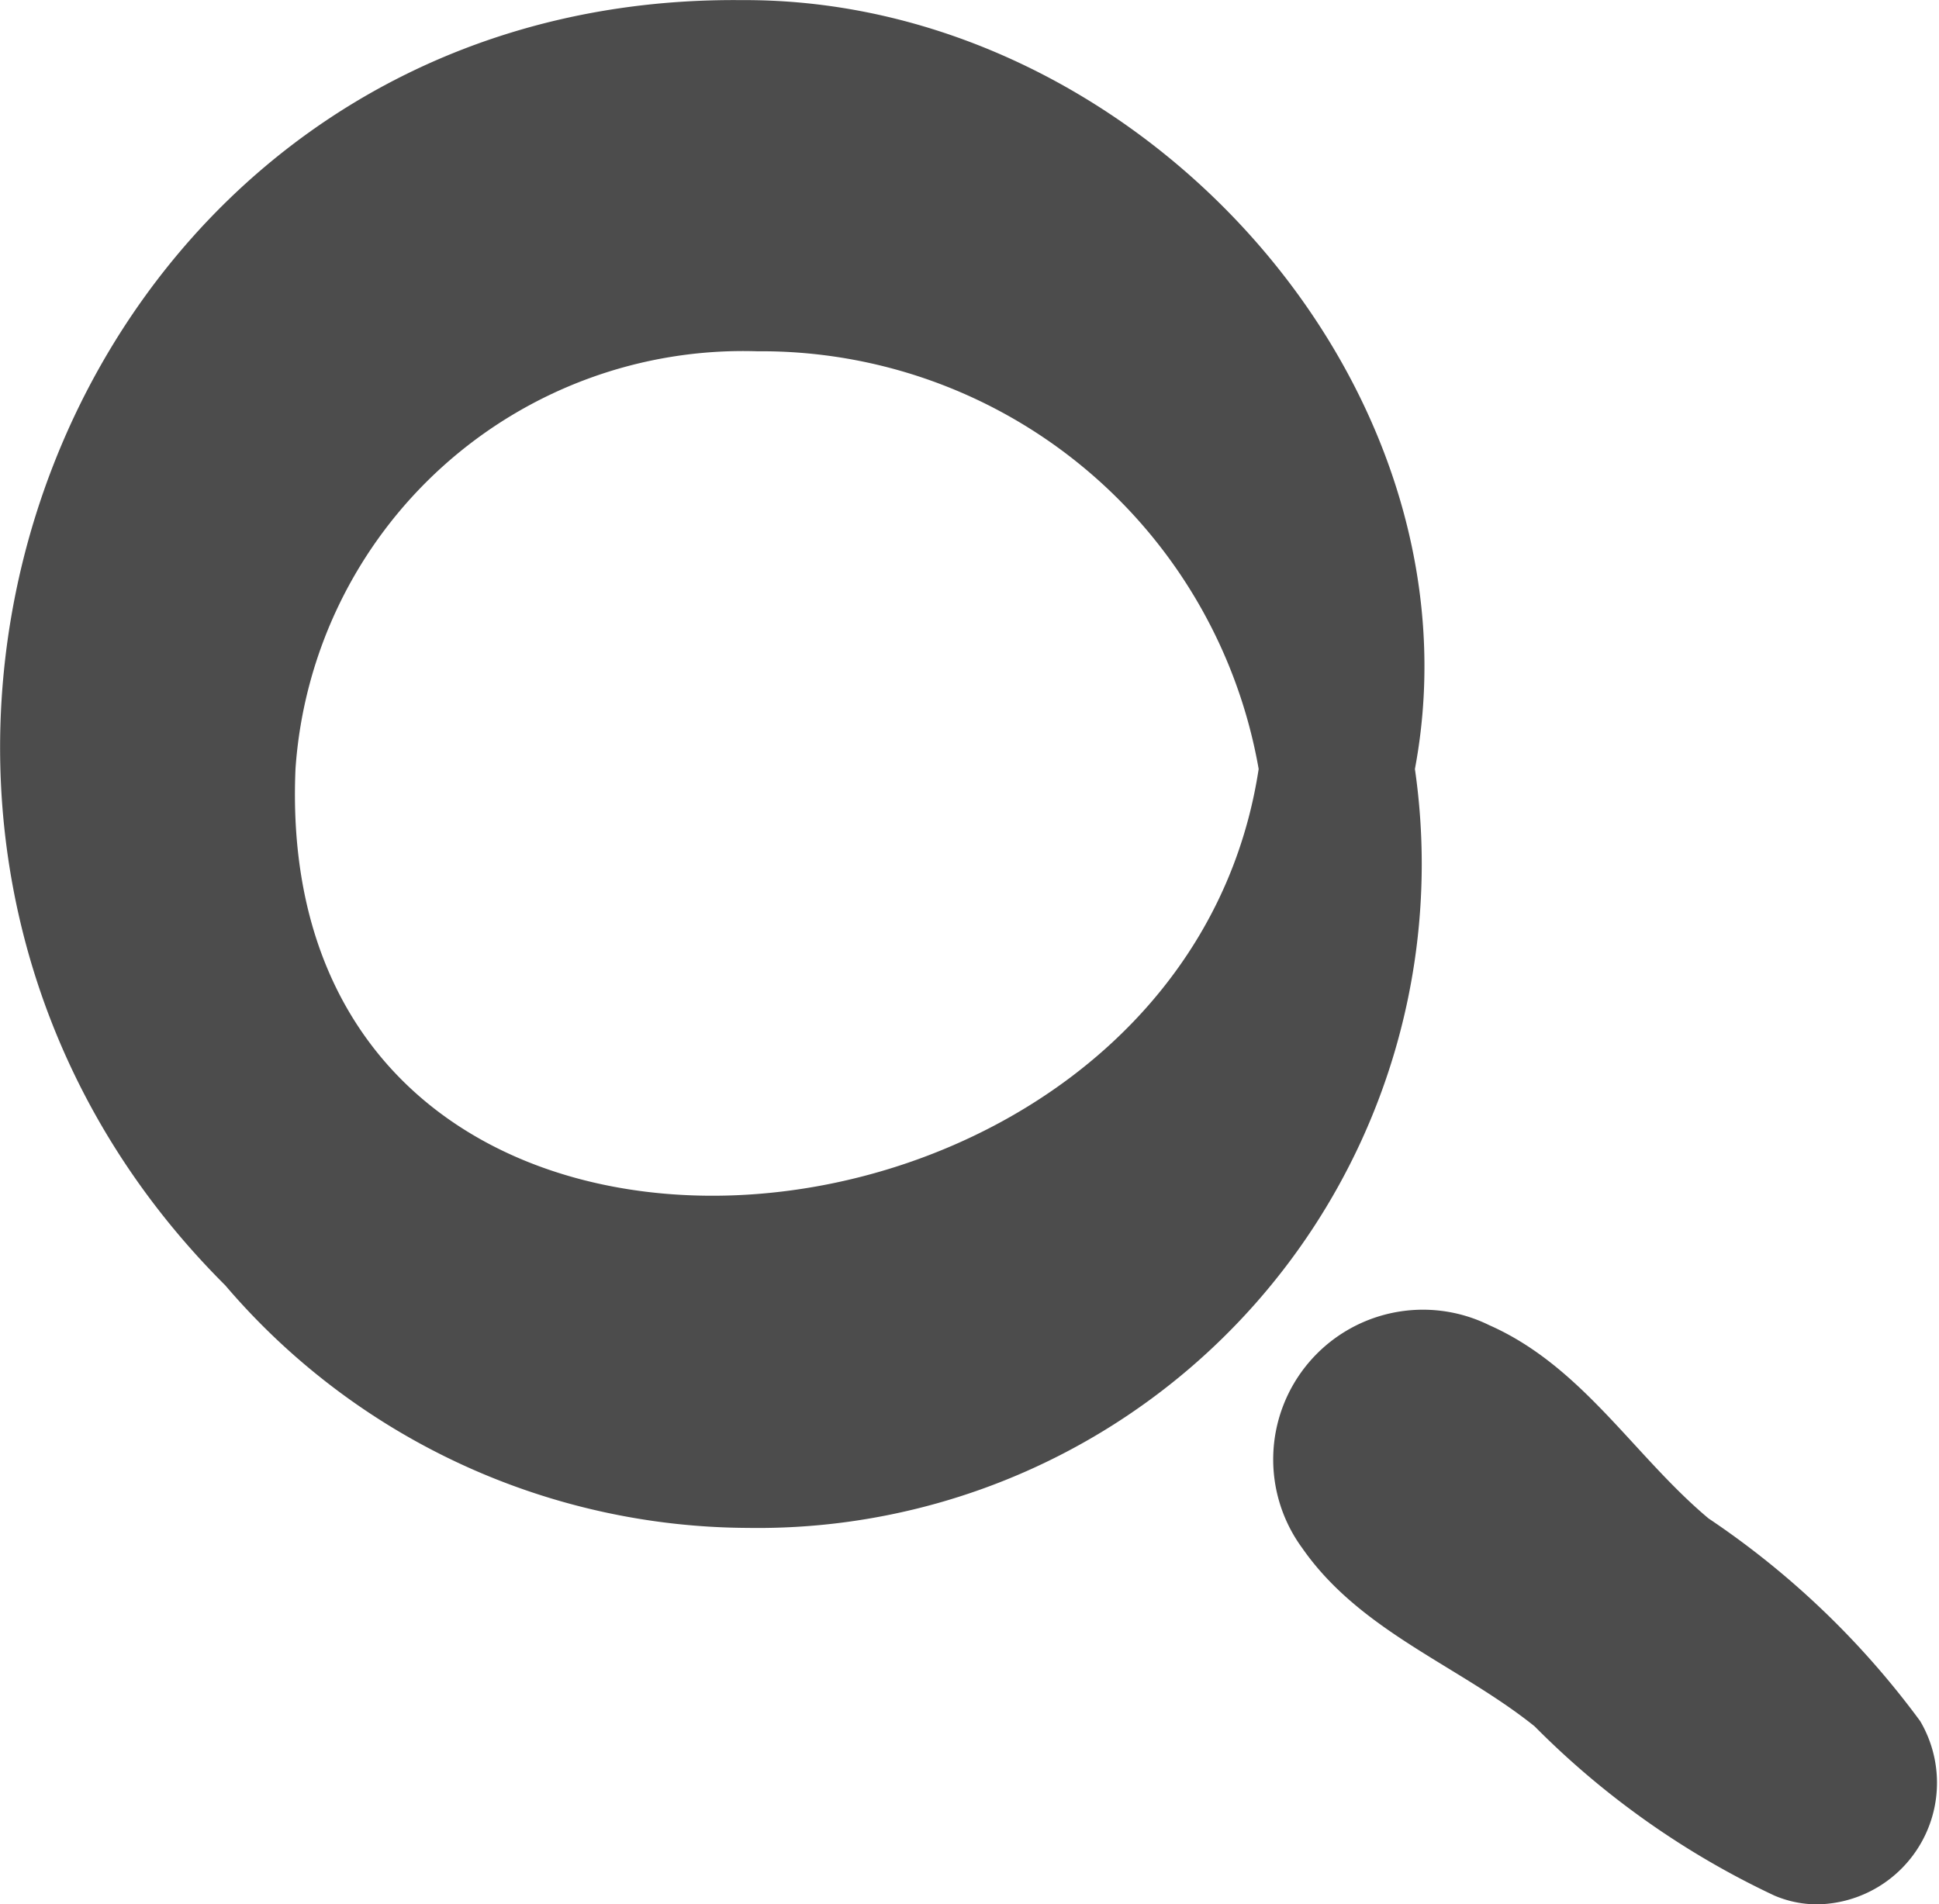 <svg xmlns="http://www.w3.org/2000/svg" width="17.337" height="17.028" viewBox="0 0 17.337 17.028">
  <path id="search" d="M6002.864,6913.707a7.52,7.52,0,0,1-2.143-1.513c-.678-.544-1.558-.847-2.077-1.593a1.339,1.339,0,0,1,1.671-1.994c.833.368,1.294,1.169,1.961,1.728a7.6,7.6,0,0,1,1.893,1.813,1.087,1.087,0,0,1-.92,1.638A.973.973,0,0,1,6002.864,6913.707Zm-13.85-5.456c-4.187-4.173-1.454-11.548,4.617-11.492,3.554-.019,6.665,3.446,6.02,6.875a5.937,5.937,0,0,1-5.966,6.786A6.175,6.175,0,0,1,5989.014,6908.251Zm.628-4.617c-.234,5.441,7.892,4.722,8.612,0a4.515,4.515,0,0,0-4.483-3.735A4.012,4.012,0,0,0,5989.642,6903.634Z" transform="translate(-5987 -6896.758)" fill="rgba(0,0,0,0.7)"/>
</svg>
